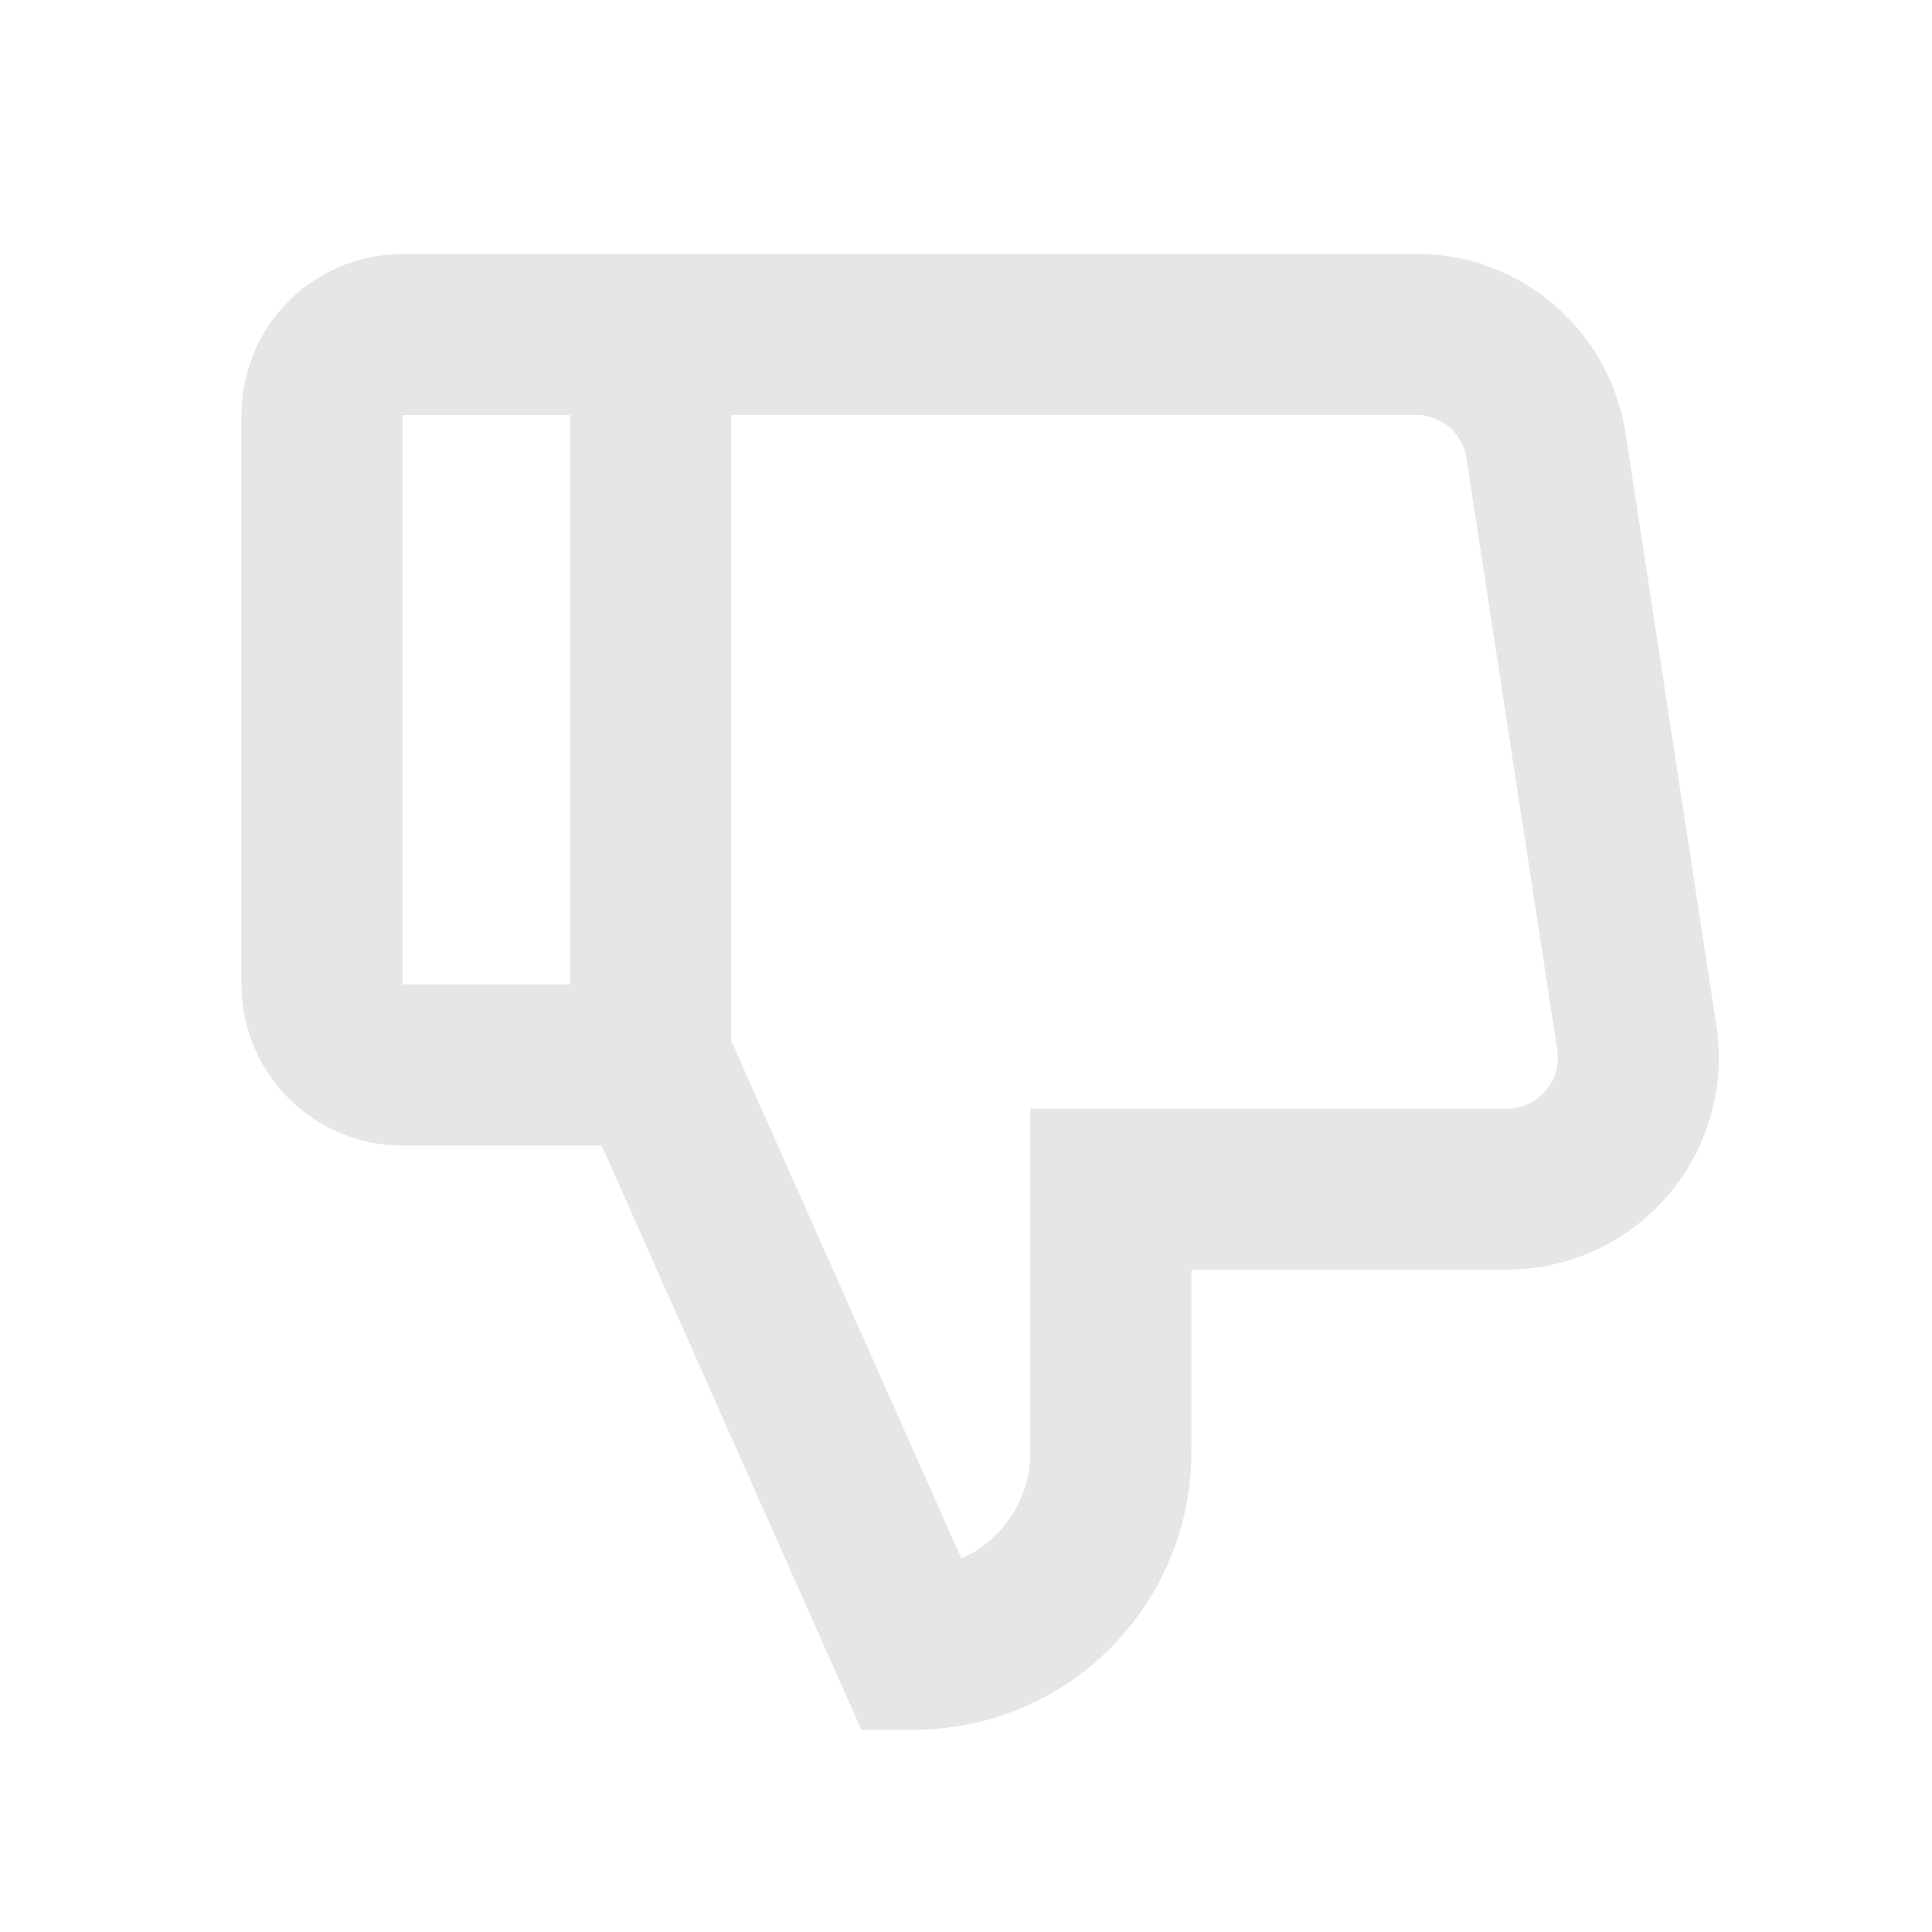 <svg xmlns="http://www.w3.org/2000/svg" viewBox="0 0 1024 1024"><path fill="#E6E6E6" d="M749.781 134.592C805.333 133.973 853.248 174.699 861.653 230.102L909.717 543.636A112.384 112.384 0 0 1 883.435 634.304L879.509 638.549A112.363 112.363 0 0 1 797.376 672.917H631.466V769.621A147.2 147.2 0 0 1 484.267 916.821H456.534L318.891 607.147H213.333A85.333 85.333 0 0 1 128.107 526.08L128 521.813V219.99A85.333 85.333 0 0 1 213.333 134.656H302.208V134.592H749.803ZM750.251 219.925H387.54V551.552L509.568 826.069 511.488 825.216A61.867 61.867 0 0 0 546.133 769.6V587.584H797.867A27.03 27.03 0 0 0 825.387 556.501L777.28 242.987 776.747 240.34A27.05 27.05 0 0 0 750.25 219.947ZM302.208 219.99H213.333V521.813L302.208 521.792V219.989Z"></path></svg>
